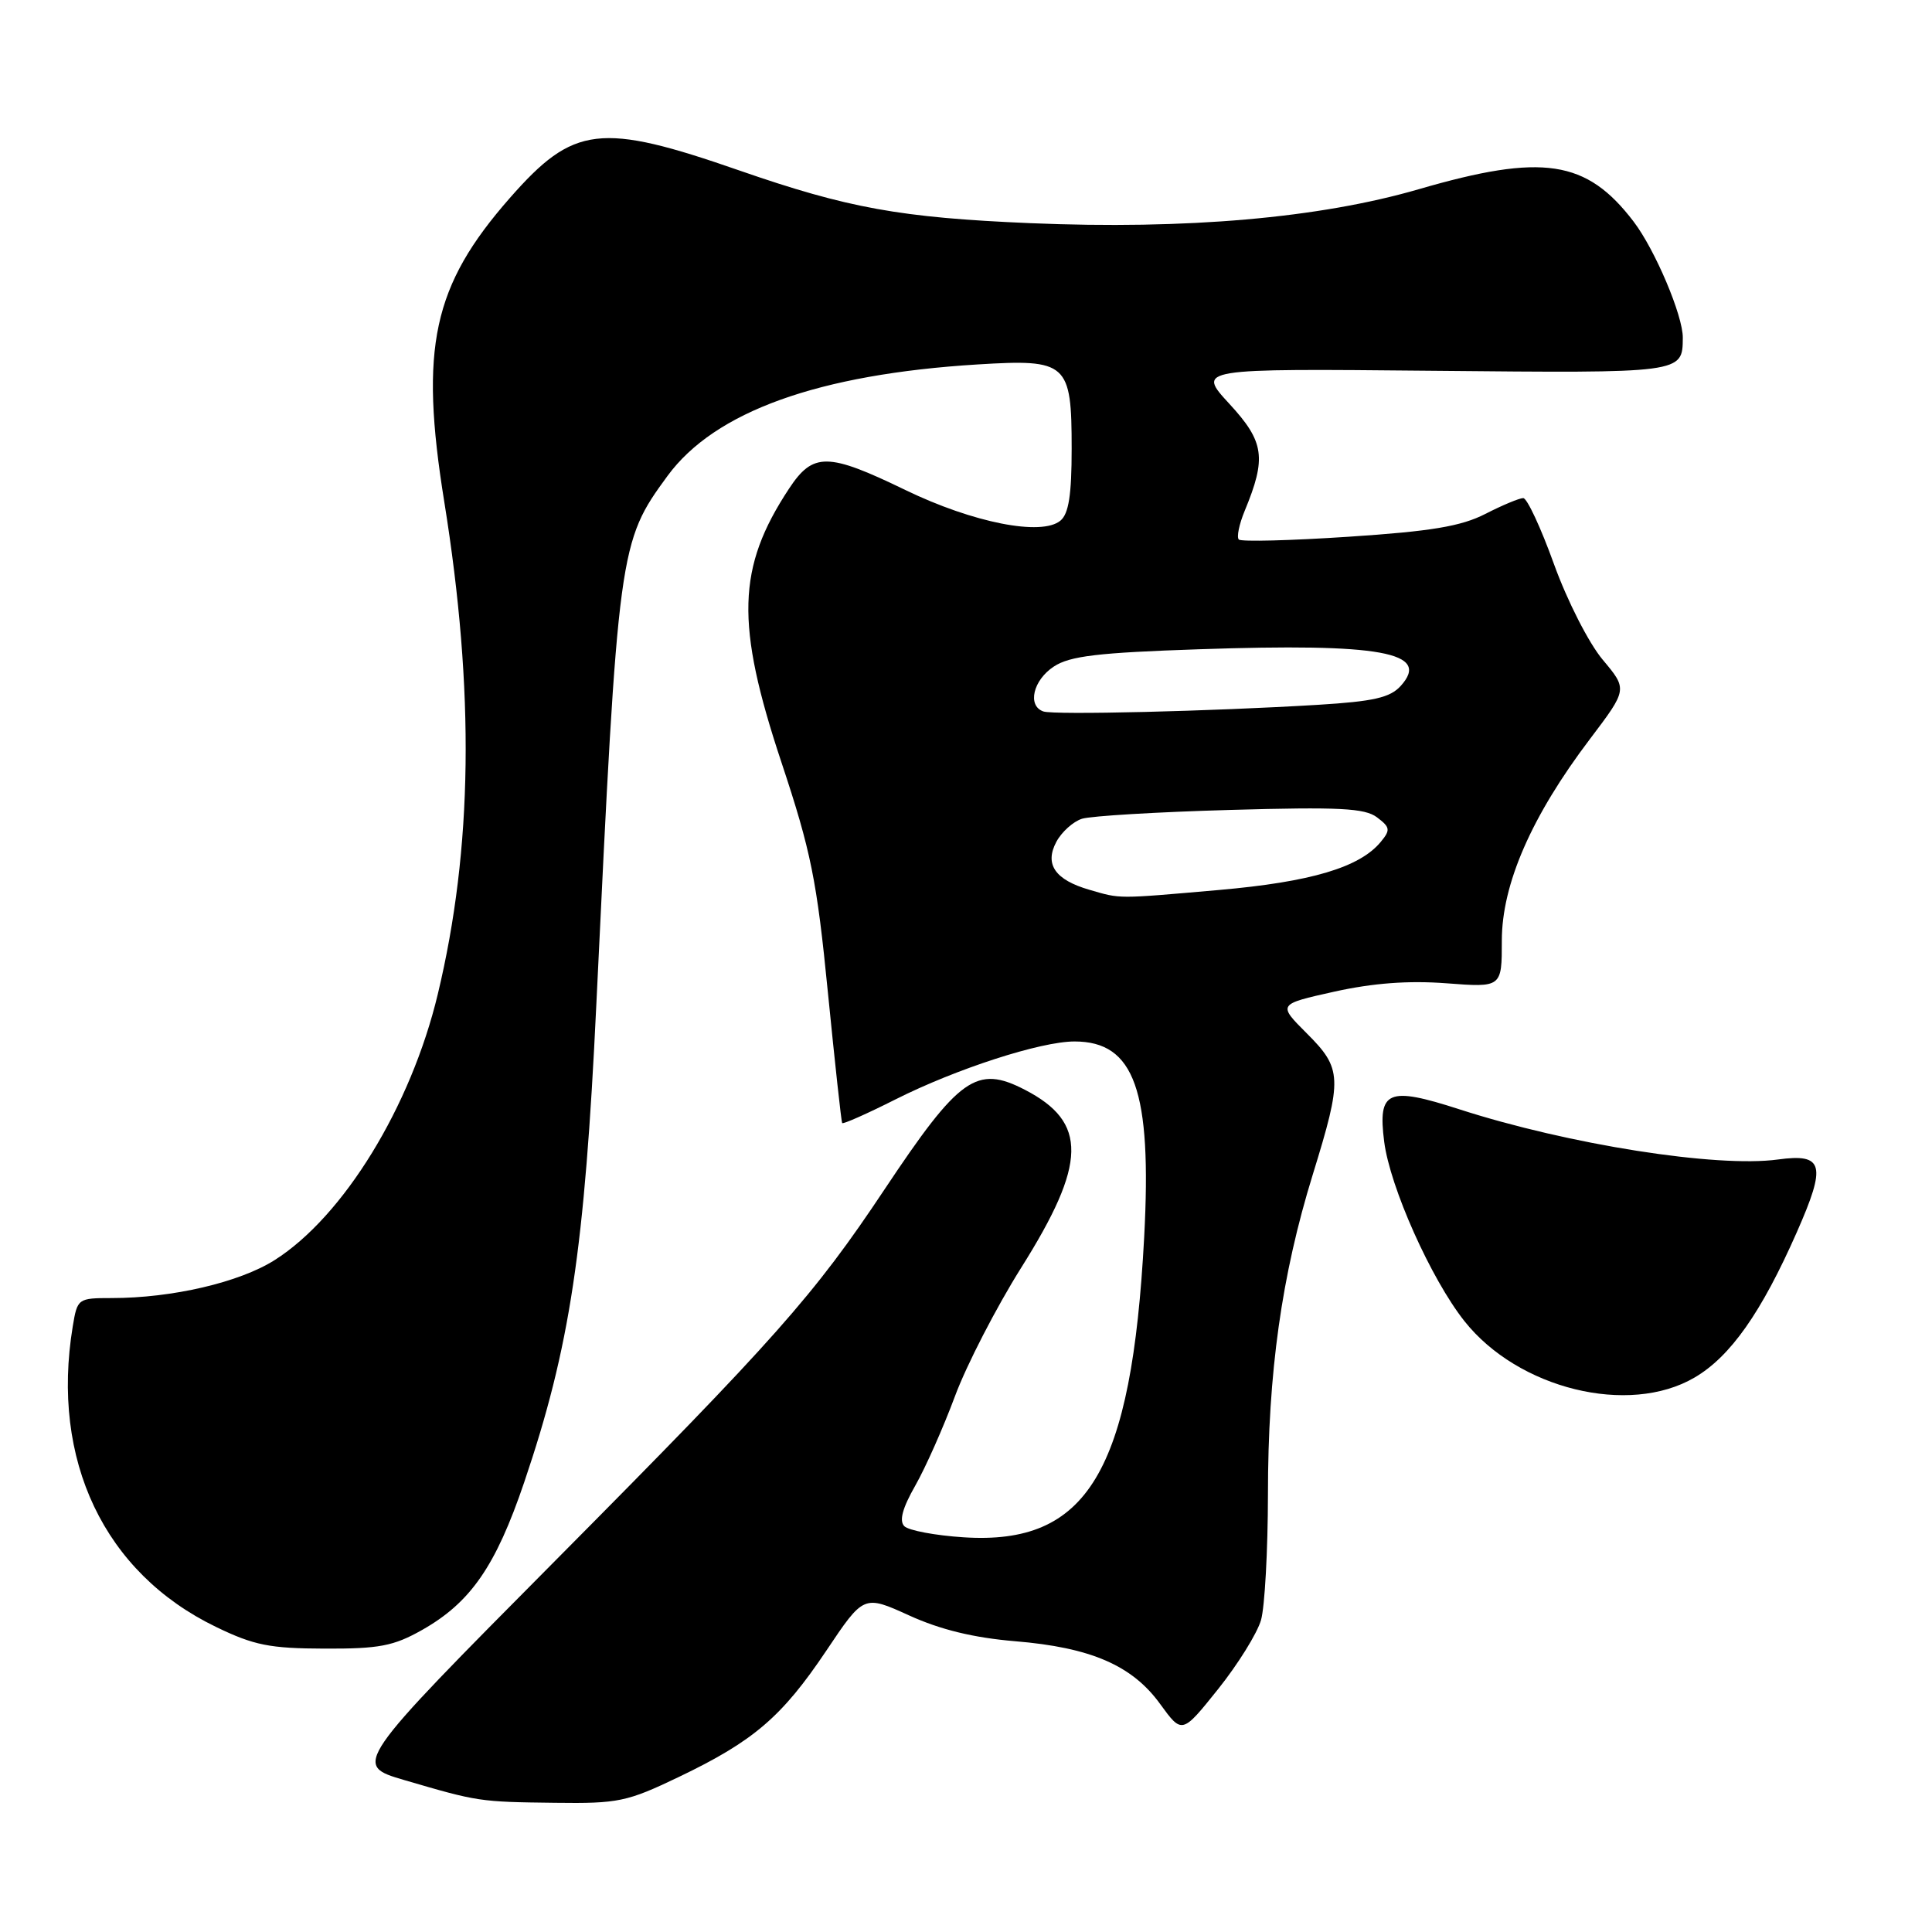 <?xml version="1.0" encoding="UTF-8" standalone="no"?>
<!DOCTYPE svg PUBLIC "-//W3C//DTD SVG 1.1//EN" "http://www.w3.org/Graphics/SVG/1.1/DTD/svg11.dtd" >
<svg xmlns="http://www.w3.org/2000/svg" xmlns:xlink="http://www.w3.org/1999/xlink" version="1.1" viewBox="0 0 256 256">
 <g >
 <path fill="currentColor"
d=" M 89.92 235.47 C 99.86 230.71 103.60 227.50 109.48 218.74 C 114.45 211.32 114.45 211.32 120.48 214.06 C 124.61 215.94 129.01 217.01 134.50 217.47 C 144.54 218.30 150.03 220.67 153.74 225.81 C 156.63 229.78 156.63 229.78 161.41 223.81 C 164.04 220.52 166.59 216.41 167.09 214.67 C 167.59 212.94 168.00 205.44 168.01 198.01 C 168.01 181.87 169.82 169.00 173.95 155.63 C 177.90 142.84 177.85 141.61 173.15 136.92 C 169.30 133.07 169.30 133.07 176.80 131.40 C 181.94 130.26 186.61 129.91 191.65 130.29 C 199.00 130.85 199.00 130.85 199.00 124.64 C 199.00 117.15 202.94 108.13 210.68 97.92 C 215.66 91.34 215.66 91.34 212.37 87.42 C 210.53 85.23 207.68 79.64 205.91 74.75 C 204.18 69.94 202.34 66.00 201.84 66.00 C 201.33 66.00 199.07 66.94 196.81 68.10 C 193.60 69.74 189.64 70.40 178.71 71.12 C 171.01 71.63 164.46 71.80 164.15 71.49 C 163.84 71.18 164.19 69.48 164.92 67.71 C 167.84 60.66 167.54 58.54 162.89 53.50 C 158.59 48.83 158.59 48.83 189.85 49.13 C 223.08 49.45 222.94 49.47 222.98 44.76 C 223.01 41.84 219.30 33.08 216.46 29.36 C 210.22 21.17 204.40 20.30 188.00 25.07 C 174.83 28.90 157.20 30.44 136.50 29.57 C 119.31 28.84 112.35 27.58 98.00 22.60 C 79.53 16.18 76.02 16.60 67.57 26.22 C 57.34 37.87 55.57 46.03 58.87 66.50 C 62.91 91.63 62.64 112.43 58.01 131.73 C 54.44 146.64 45.52 161.18 36.39 166.97 C 31.73 169.92 22.82 172.00 14.80 172.00 C 10.33 172.00 10.25 172.06 9.64 175.75 C 6.71 193.50 13.81 208.41 28.61 215.57 C 33.64 218.01 35.74 218.43 43.00 218.45 C 50.24 218.48 52.15 218.11 55.91 215.99 C 62.35 212.35 65.68 207.55 69.46 196.41 C 75.52 178.54 77.47 165.64 79.02 133.05 C 81.91 72.56 82.01 71.85 88.45 63.06 C 94.72 54.52 108.46 49.59 129.54 48.29 C 141.43 47.56 142.00 48.07 142.00 59.45 C 142.00 65.59 141.61 68.08 140.51 68.99 C 138.02 71.06 128.94 69.27 119.99 64.94 C 109.67 59.94 107.74 59.92 104.55 64.75 C 97.65 75.21 97.44 82.64 103.54 101.00 C 107.47 112.83 108.23 116.60 109.70 131.50 C 110.63 140.85 111.48 148.64 111.59 148.81 C 111.70 148.99 114.88 147.58 118.65 145.68 C 126.71 141.62 137.90 138.00 142.38 138.00 C 150.33 138.00 152.64 144.51 151.61 163.92 C 149.95 195.04 144.10 204.77 127.68 203.70 C 123.93 203.46 120.39 202.79 119.83 202.23 C 119.12 201.52 119.58 199.83 121.28 196.85 C 122.64 194.46 125.01 189.12 126.54 185.00 C 128.07 180.88 132.02 173.22 135.30 168.00 C 144.03 154.14 144.14 148.71 135.80 144.40 C 129.40 141.09 127.12 142.71 117.18 157.64 C 107.85 171.65 102.80 177.35 73.69 206.68 C 46.72 233.86 46.72 233.86 53.61 235.88 C 63.34 238.73 63.51 238.76 73.53 238.88 C 81.92 238.99 83.07 238.75 89.92 235.47 Z  M 224.54 182.53 C 229.29 179.75 233.38 173.94 238.08 163.29 C 242.04 154.32 241.65 152.81 235.58 153.64 C 227.48 154.75 207.85 151.66 193.38 146.99 C 183.88 143.92 182.55 144.49 183.41 151.27 C 184.18 157.30 189.62 169.47 194.04 175.05 C 201.16 184.04 215.83 187.64 224.54 182.53 Z  M 144.38 117.91 C 139.80 116.59 138.38 114.53 139.97 111.55 C 140.67 110.24 142.20 108.86 143.37 108.49 C 144.54 108.12 153.38 107.59 163.00 107.32 C 177.46 106.91 180.84 107.08 182.46 108.30 C 184.21 109.62 184.26 109.98 182.96 111.55 C 180.17 114.94 173.70 116.86 161.50 117.93 C 147.87 119.12 148.55 119.12 144.38 117.91 Z  M 138.25 94.27 C 136.09 93.52 136.89 90.12 139.64 88.32 C 141.76 86.92 145.50 86.48 158.89 86.03 C 183.00 85.21 189.65 86.42 185.60 90.89 C 184.20 92.44 182.01 92.94 174.67 93.39 C 160.51 94.25 139.64 94.76 138.25 94.27 Z "/>
</g>
</svg>